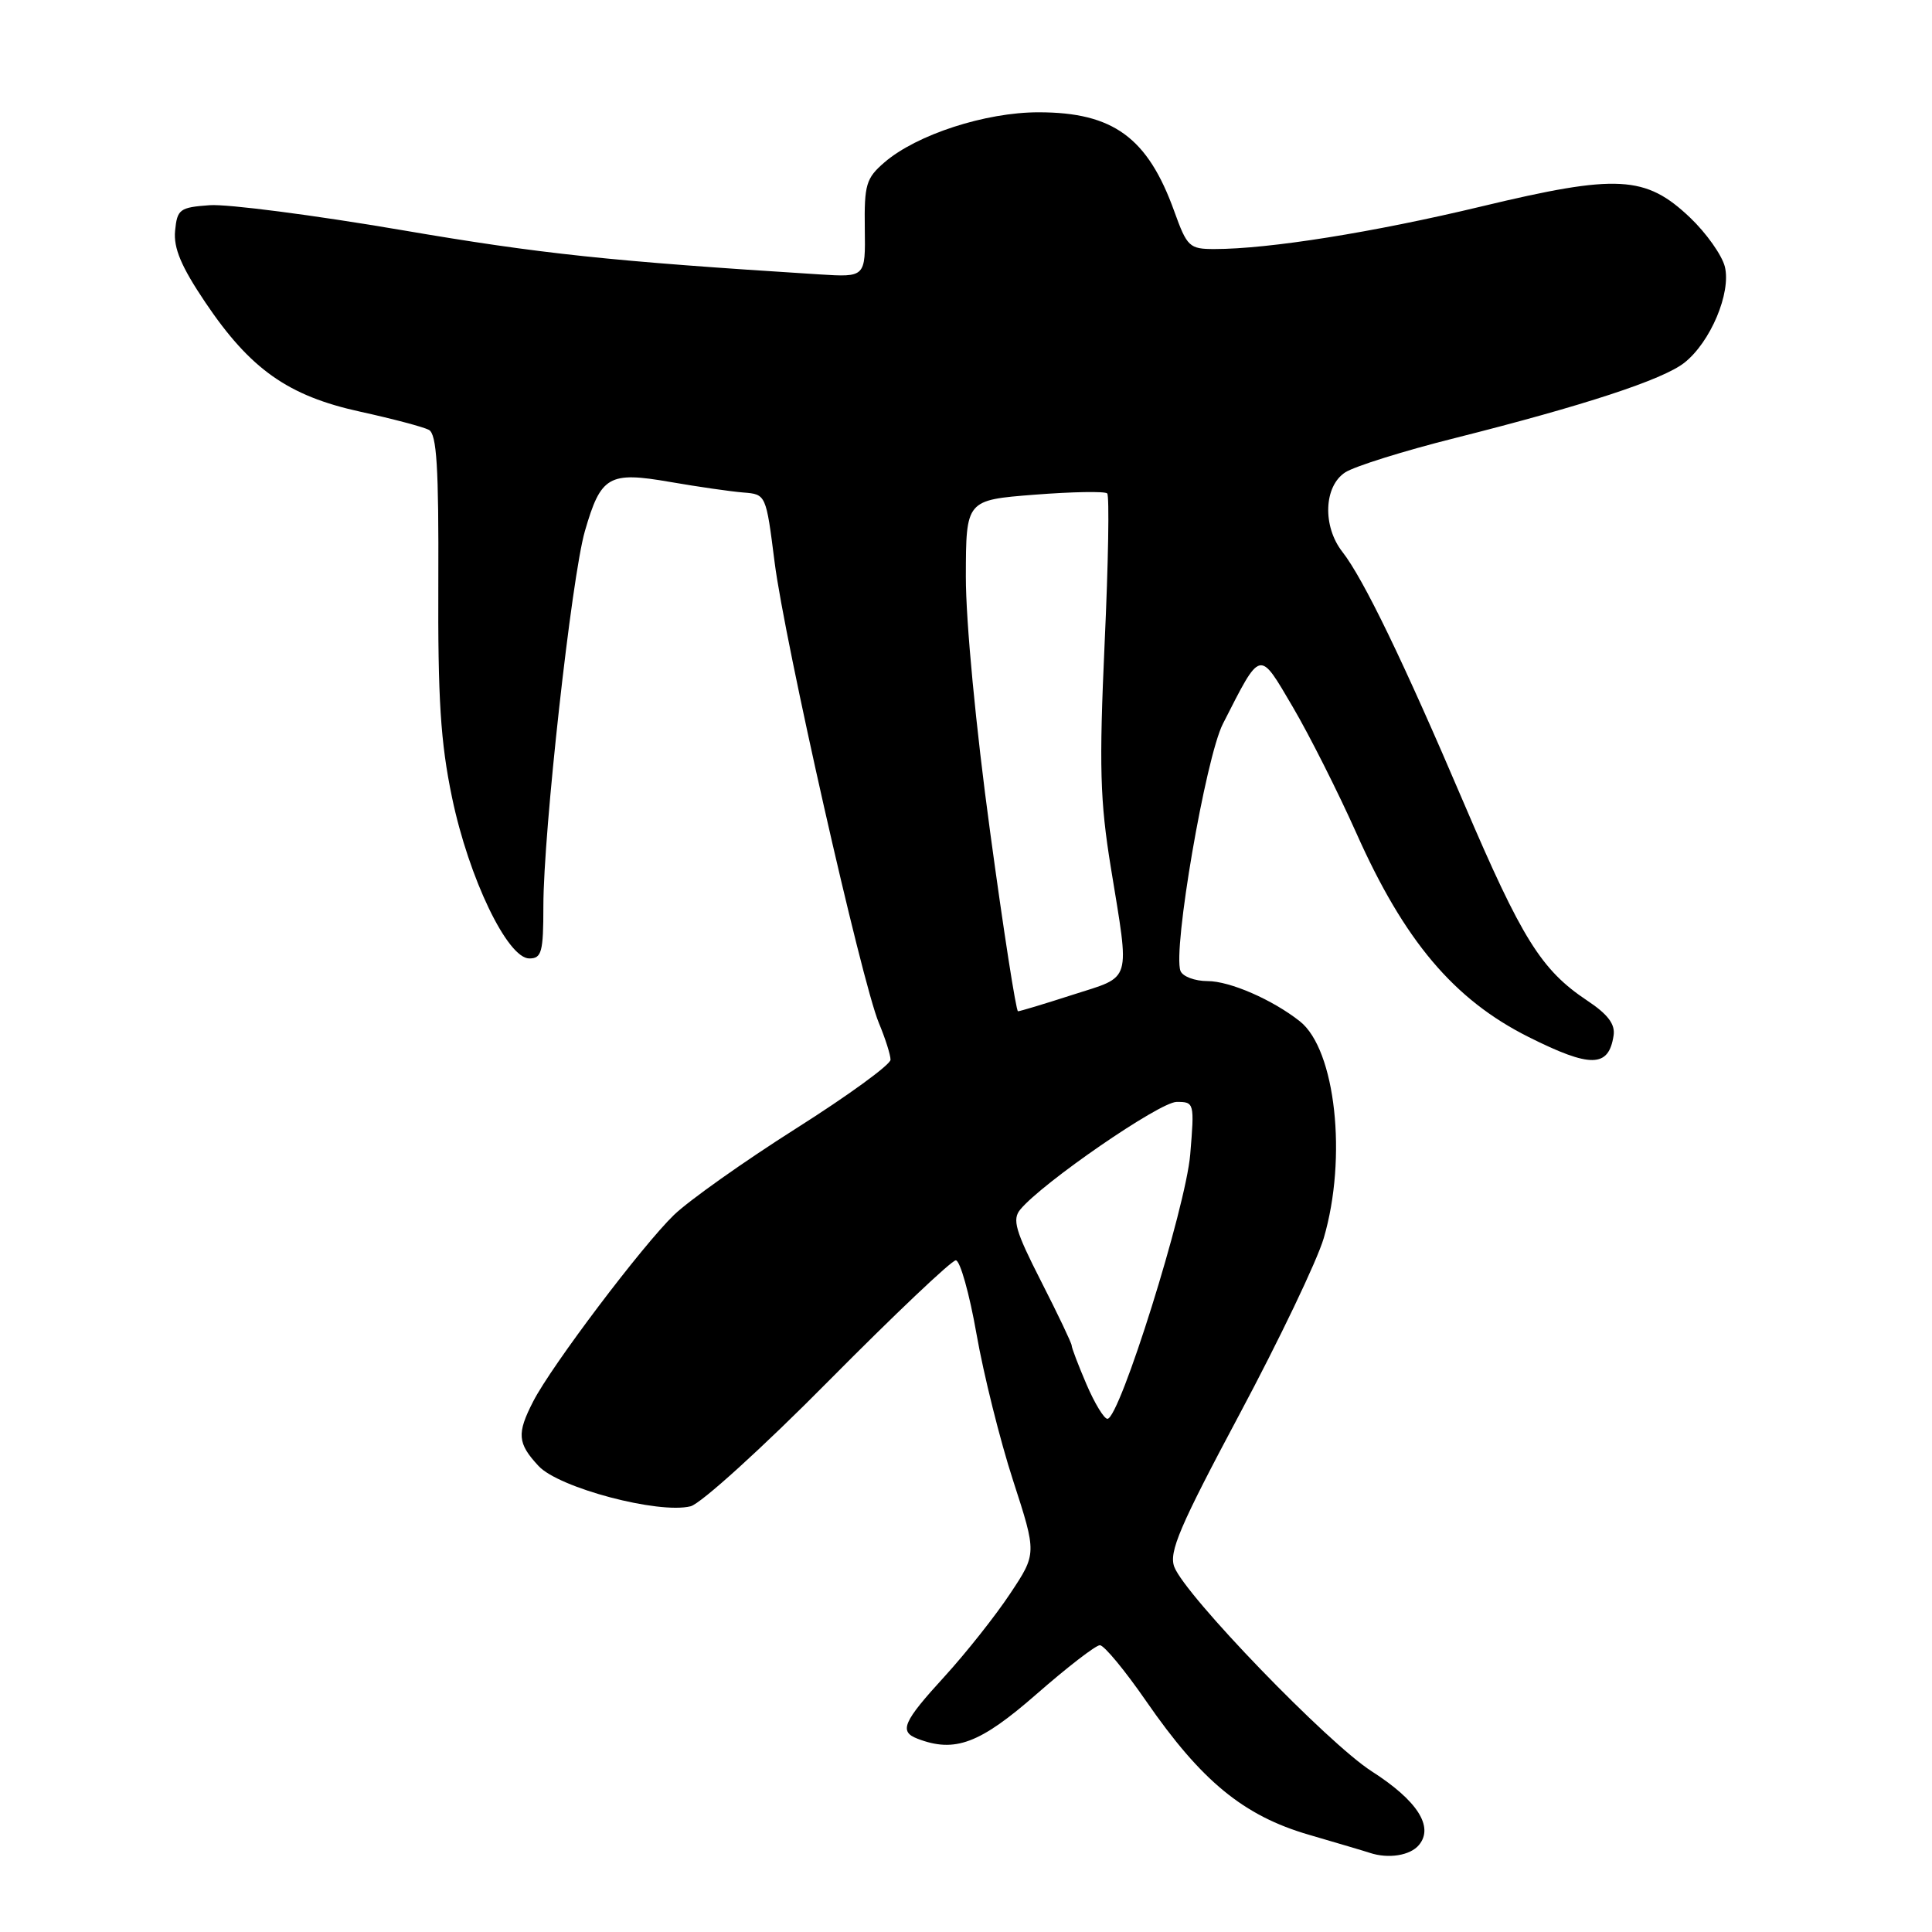 <?xml version="1.0" encoding="UTF-8" standalone="no"?>
<!DOCTYPE svg PUBLIC "-//W3C//DTD SVG 1.1//EN" "http://www.w3.org/Graphics/SVG/1.1/DTD/svg11.dtd" >
<svg xmlns="http://www.w3.org/2000/svg" xmlns:xlink="http://www.w3.org/1999/xlink" version="1.1" viewBox="0 0 256 256">
 <g >
 <path fill="currentColor"
d=" M 188.02 244.47 C 190.03 242.05 187.80 238.58 181.76 234.71 C 175.95 230.99 157.05 211.42 155.60 207.62 C 154.86 205.66 156.30 202.28 164.25 187.38 C 169.50 177.55 174.52 167.06 175.40 164.07 C 178.54 153.40 176.97 139.07 172.24 135.33 C 168.61 132.46 162.96 130.00 160.01 130.00 C 158.32 130.00 156.70 129.39 156.42 128.65 C 155.37 125.91 159.75 100.42 162.04 95.91 C 167.13 85.93 166.79 86.01 171.31 93.69 C 173.51 97.44 177.29 104.94 179.71 110.36 C 186.07 124.65 192.64 132.44 202.53 137.40 C 210.77 141.53 213.17 141.49 213.81 137.20 C 214.04 135.71 213.04 134.39 210.31 132.58 C 204.23 128.53 201.67 124.44 193.98 106.44 C 185.92 87.55 180.66 76.69 177.87 73.12 C 175.22 69.73 175.41 64.43 178.25 62.59 C 179.49 61.79 186.00 59.75 192.73 58.06 C 209.88 53.74 220.32 50.32 223.18 48.07 C 226.65 45.34 229.41 38.79 228.55 35.33 C 228.16 33.80 226.09 30.88 223.95 28.84 C 218.06 23.24 214.32 23.03 196.32 27.35 C 181.99 30.79 168.13 33.00 160.90 33.00 C 157.60 33.00 157.29 32.70 155.60 28.01 C 152.08 18.22 147.50 14.88 137.63 14.88 C 130.59 14.87 121.46 17.84 117.20 21.51 C 114.76 23.61 114.51 24.46 114.59 30.29 C 114.68 36.74 114.68 36.74 108.59 36.36 C 80.72 34.60 71.65 33.64 53.18 30.48 C 41.57 28.50 30.14 27.02 27.78 27.19 C 23.81 27.48 23.48 27.72 23.20 30.58 C 22.98 32.87 24.01 35.32 27.20 40.06 C 33.17 48.93 38.17 52.46 47.73 54.55 C 52.01 55.49 56.10 56.57 56.83 56.96 C 57.87 57.52 58.14 61.88 58.08 77.08 C 58.01 92.60 58.37 98.35 59.90 105.69 C 62.12 116.34 67.24 127.00 70.14 127.00 C 71.77 127.00 72.00 126.16 72.00 120.08 C 72.00 110.25 75.74 76.48 77.50 70.38 C 79.62 63.05 80.66 62.45 88.79 63.86 C 92.48 64.50 96.85 65.13 98.50 65.26 C 101.50 65.50 101.50 65.50 102.64 74.50 C 103.96 84.95 114.17 130.09 116.45 135.54 C 117.30 137.58 118.00 139.77 118.00 140.42 C 118.00 141.07 112.37 145.17 105.48 149.53 C 98.60 153.89 91.32 159.05 89.31 160.98 C 85.12 165.03 73.08 180.96 70.65 185.70 C 68.46 189.96 68.56 191.24 71.36 194.25 C 74.04 197.15 87.27 200.65 91.51 199.59 C 92.86 199.25 101.10 191.78 109.80 182.98 C 118.51 174.19 126.09 167.00 126.65 167.00 C 127.21 167.00 128.45 171.39 129.39 176.75 C 130.33 182.11 132.51 190.86 134.24 196.18 C 137.38 205.86 137.38 205.86 133.84 211.18 C 131.90 214.11 127.99 219.04 125.16 222.14 C 119.64 228.17 119.09 229.44 121.58 230.39 C 126.52 232.29 129.84 231.04 137.32 224.50 C 141.40 220.93 145.19 218.00 145.74 218.00 C 146.30 218.00 149.06 221.34 151.88 225.42 C 159.20 236.01 164.77 240.59 173.42 243.11 C 177.31 244.25 180.95 245.32 181.50 245.51 C 183.97 246.33 186.86 245.87 188.02 244.47 Z  M 143.96 183.42 C 142.88 180.90 142.00 178.59 142.00 178.28 C 142.00 177.98 140.18 174.15 137.95 169.78 C 134.53 163.07 134.10 161.58 135.20 160.26 C 138.15 156.70 153.65 146.03 155.90 146.01 C 158.25 146.00 158.28 146.12 157.71 152.98 C 157.11 160.06 148.36 188.00 146.74 188.00 C 146.29 188.00 145.04 185.94 143.96 183.42 Z  M 131.20 110.25 C 129.30 96.32 127.97 82.32 127.98 76.38 C 128.00 66.26 128.00 66.26 137.08 65.55 C 142.08 65.16 146.41 65.08 146.71 65.38 C 147.01 65.67 146.86 74.60 146.37 85.21 C 145.63 101.59 145.75 106.09 147.20 115.00 C 149.71 130.43 150.06 129.27 142.18 131.80 C 138.43 133.01 135.15 134.00 134.89 134.00 C 134.64 134.00 132.97 123.31 131.20 110.25 Z "/>
</g>
</svg>